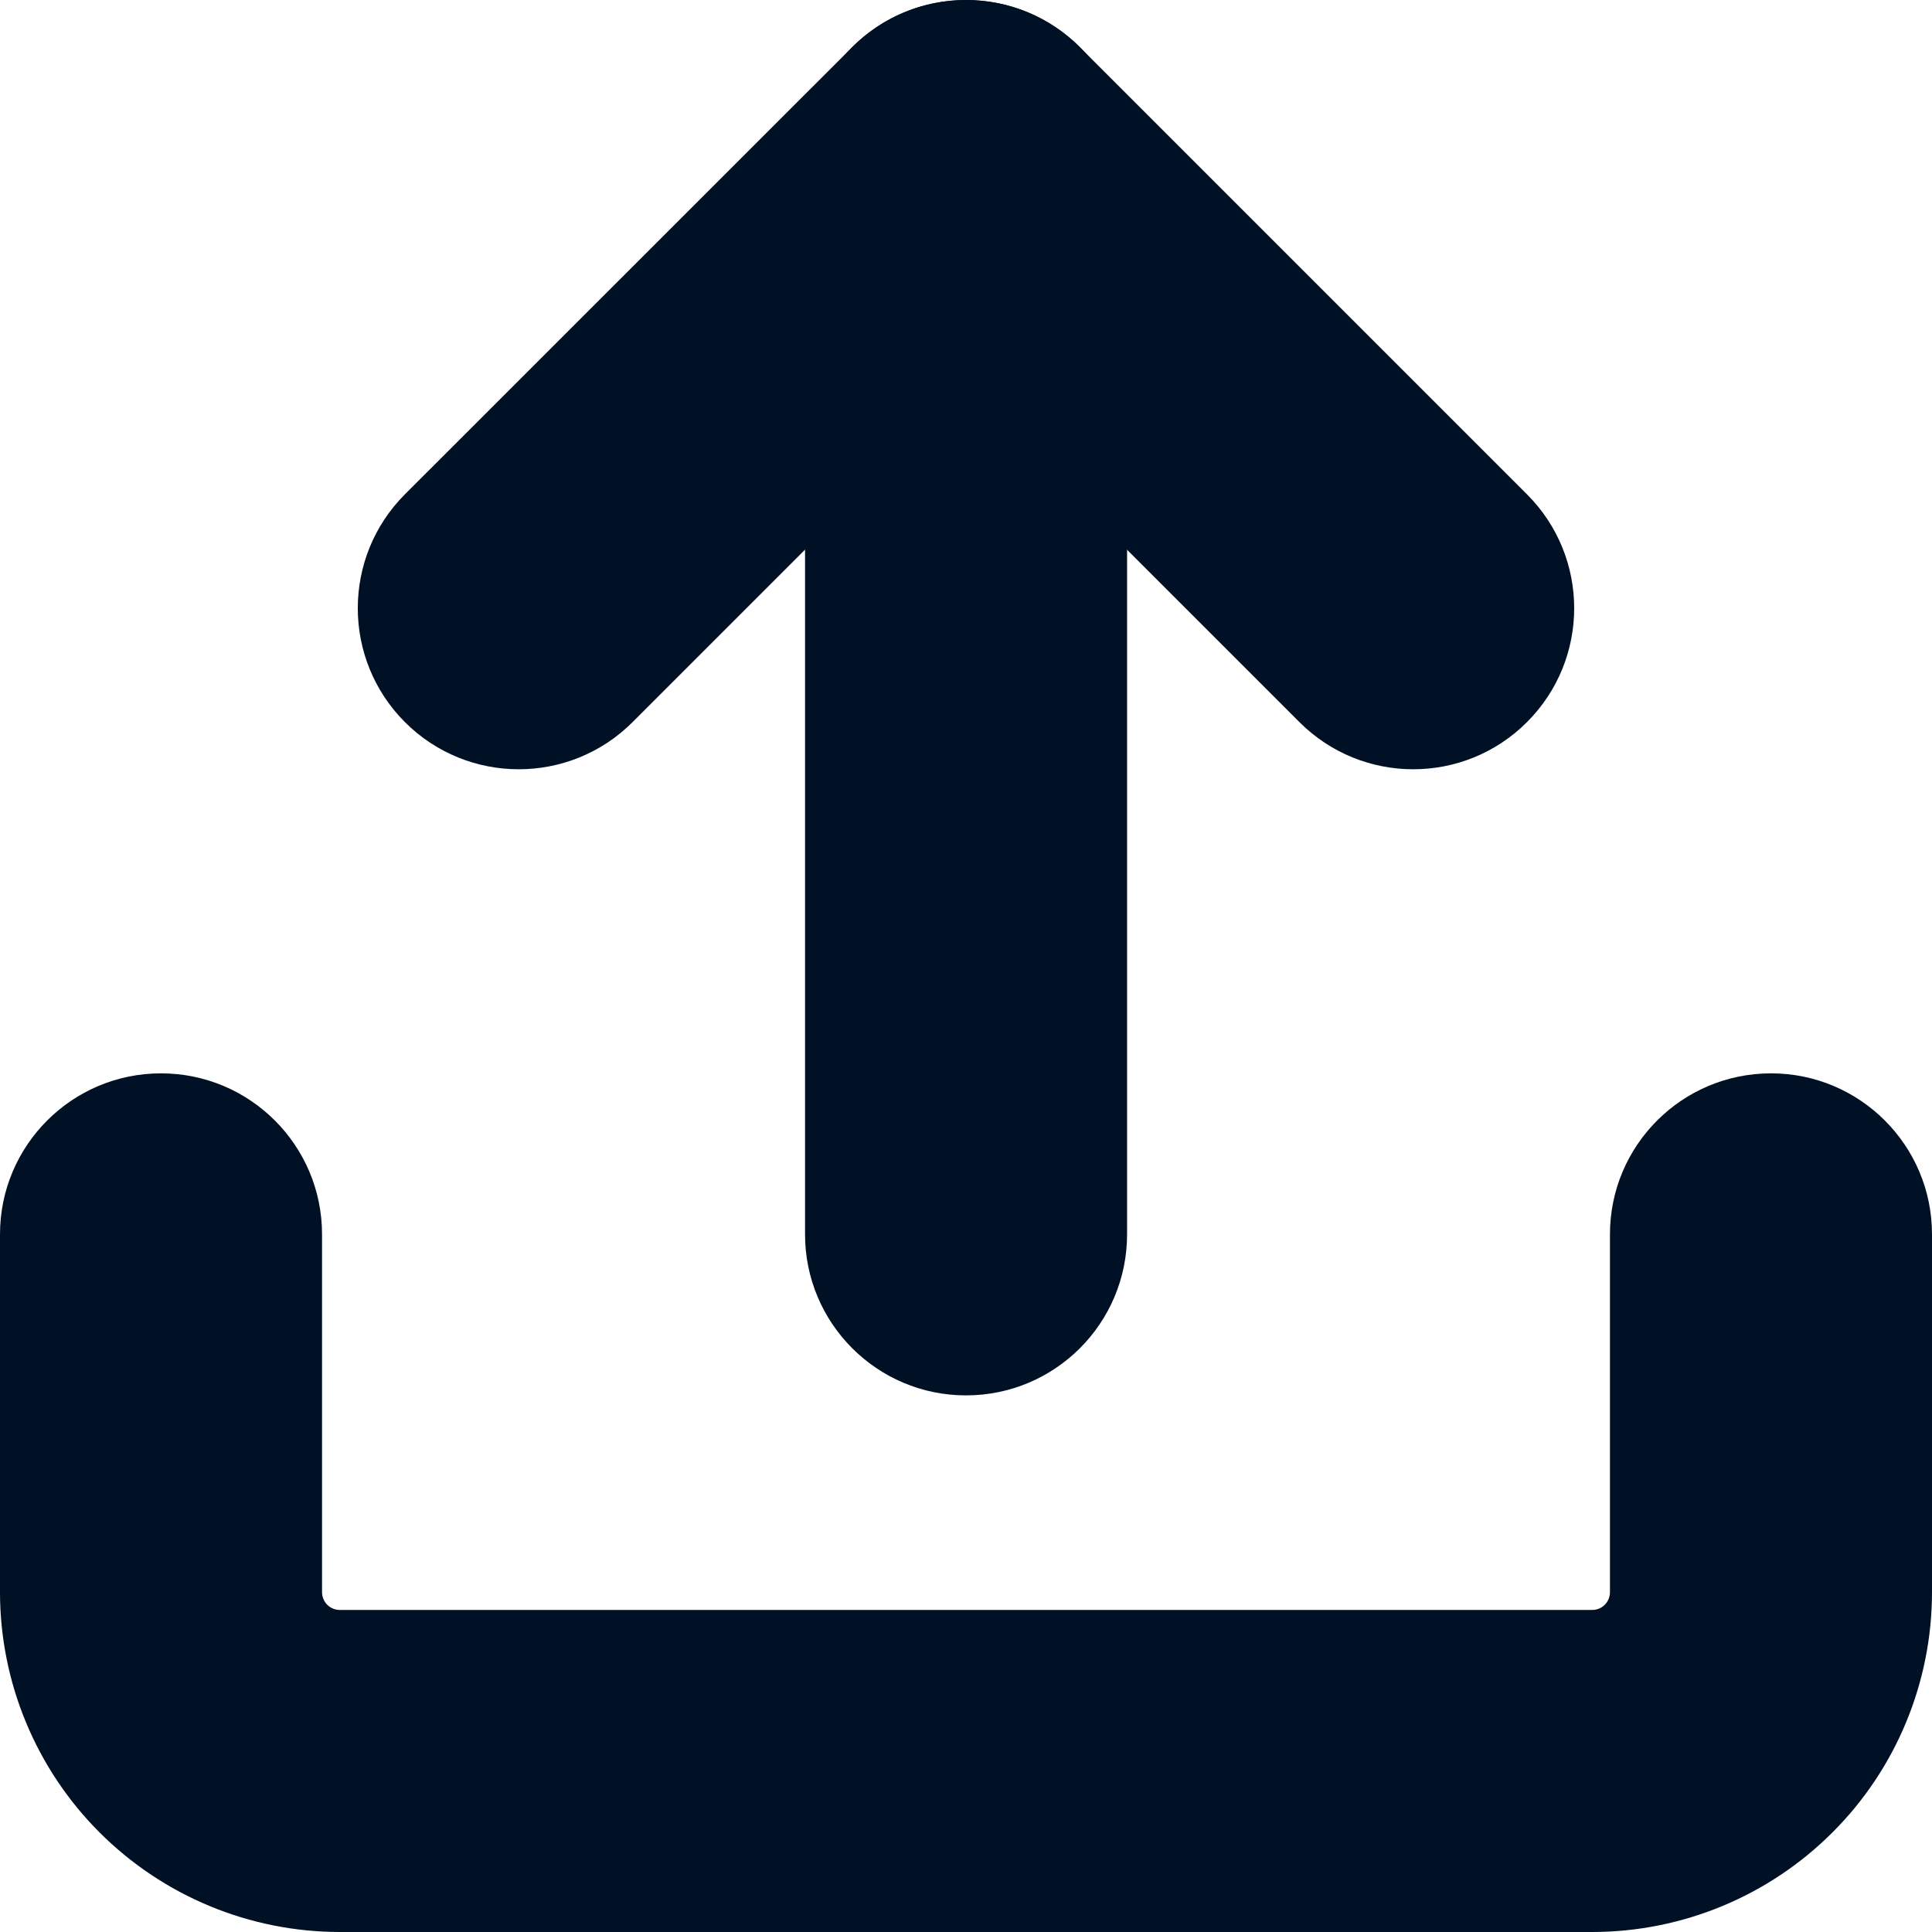 <svg width="16" height="16" viewBox="0 0 16 16" fill="none" xmlns="http://www.w3.org/2000/svg">
<g id="Group 7">
<path id="Vector (Stroke)" fill-rule="evenodd" clip-rule="evenodd" d="M1.333 8.889C2.07 8.889 2.667 9.486 2.667 10.222V13.185C2.667 13.224 2.682 13.262 2.71 13.29C2.738 13.318 2.776 13.333 2.815 13.333H13.185C13.225 13.333 13.262 13.318 13.29 13.29C13.318 13.262 13.333 13.224 13.333 13.185V10.222C13.333 9.486 13.93 8.889 14.667 8.889C15.403 8.889 16 9.486 16 10.222V13.185C16 13.931 15.704 14.648 15.176 15.175C14.648 15.703 13.932 16 13.185 16H2.815C2.068 16 1.352 15.703 0.824 15.175C0.297 14.648 0 13.931 0 13.185V10.222C0 9.486 0.597 8.889 1.333 8.889Z" fill="#001125"/>
<path id="Vector (Stroke)_2" fill-rule="evenodd" clip-rule="evenodd" d="M7.057 0.391C7.578 -0.13 8.422 -0.13 8.943 0.391L12.646 4.094C13.167 4.615 13.167 5.459 12.646 5.98C12.126 6.501 11.282 6.501 10.761 5.98L8 3.219L5.239 5.98C4.718 6.501 3.874 6.501 3.353 5.98C2.833 5.459 2.833 4.615 3.353 4.094L7.057 0.391Z" fill="#001125"/>
<path id="Vector (Stroke)_3" fill-rule="evenodd" clip-rule="evenodd" d="M8 2.33129e-07C8.737 3.61883e-07 9.334 0.597 9.334 1.333L9.334 10.222C9.334 10.959 8.737 11.556 8 11.556C7.264 11.556 6.667 10.959 6.667 10.222L6.667 1.333C6.667 0.597 7.264 1.04376e-07 8 2.33129e-07Z" fill="#001125"/>
</g>
</svg>
